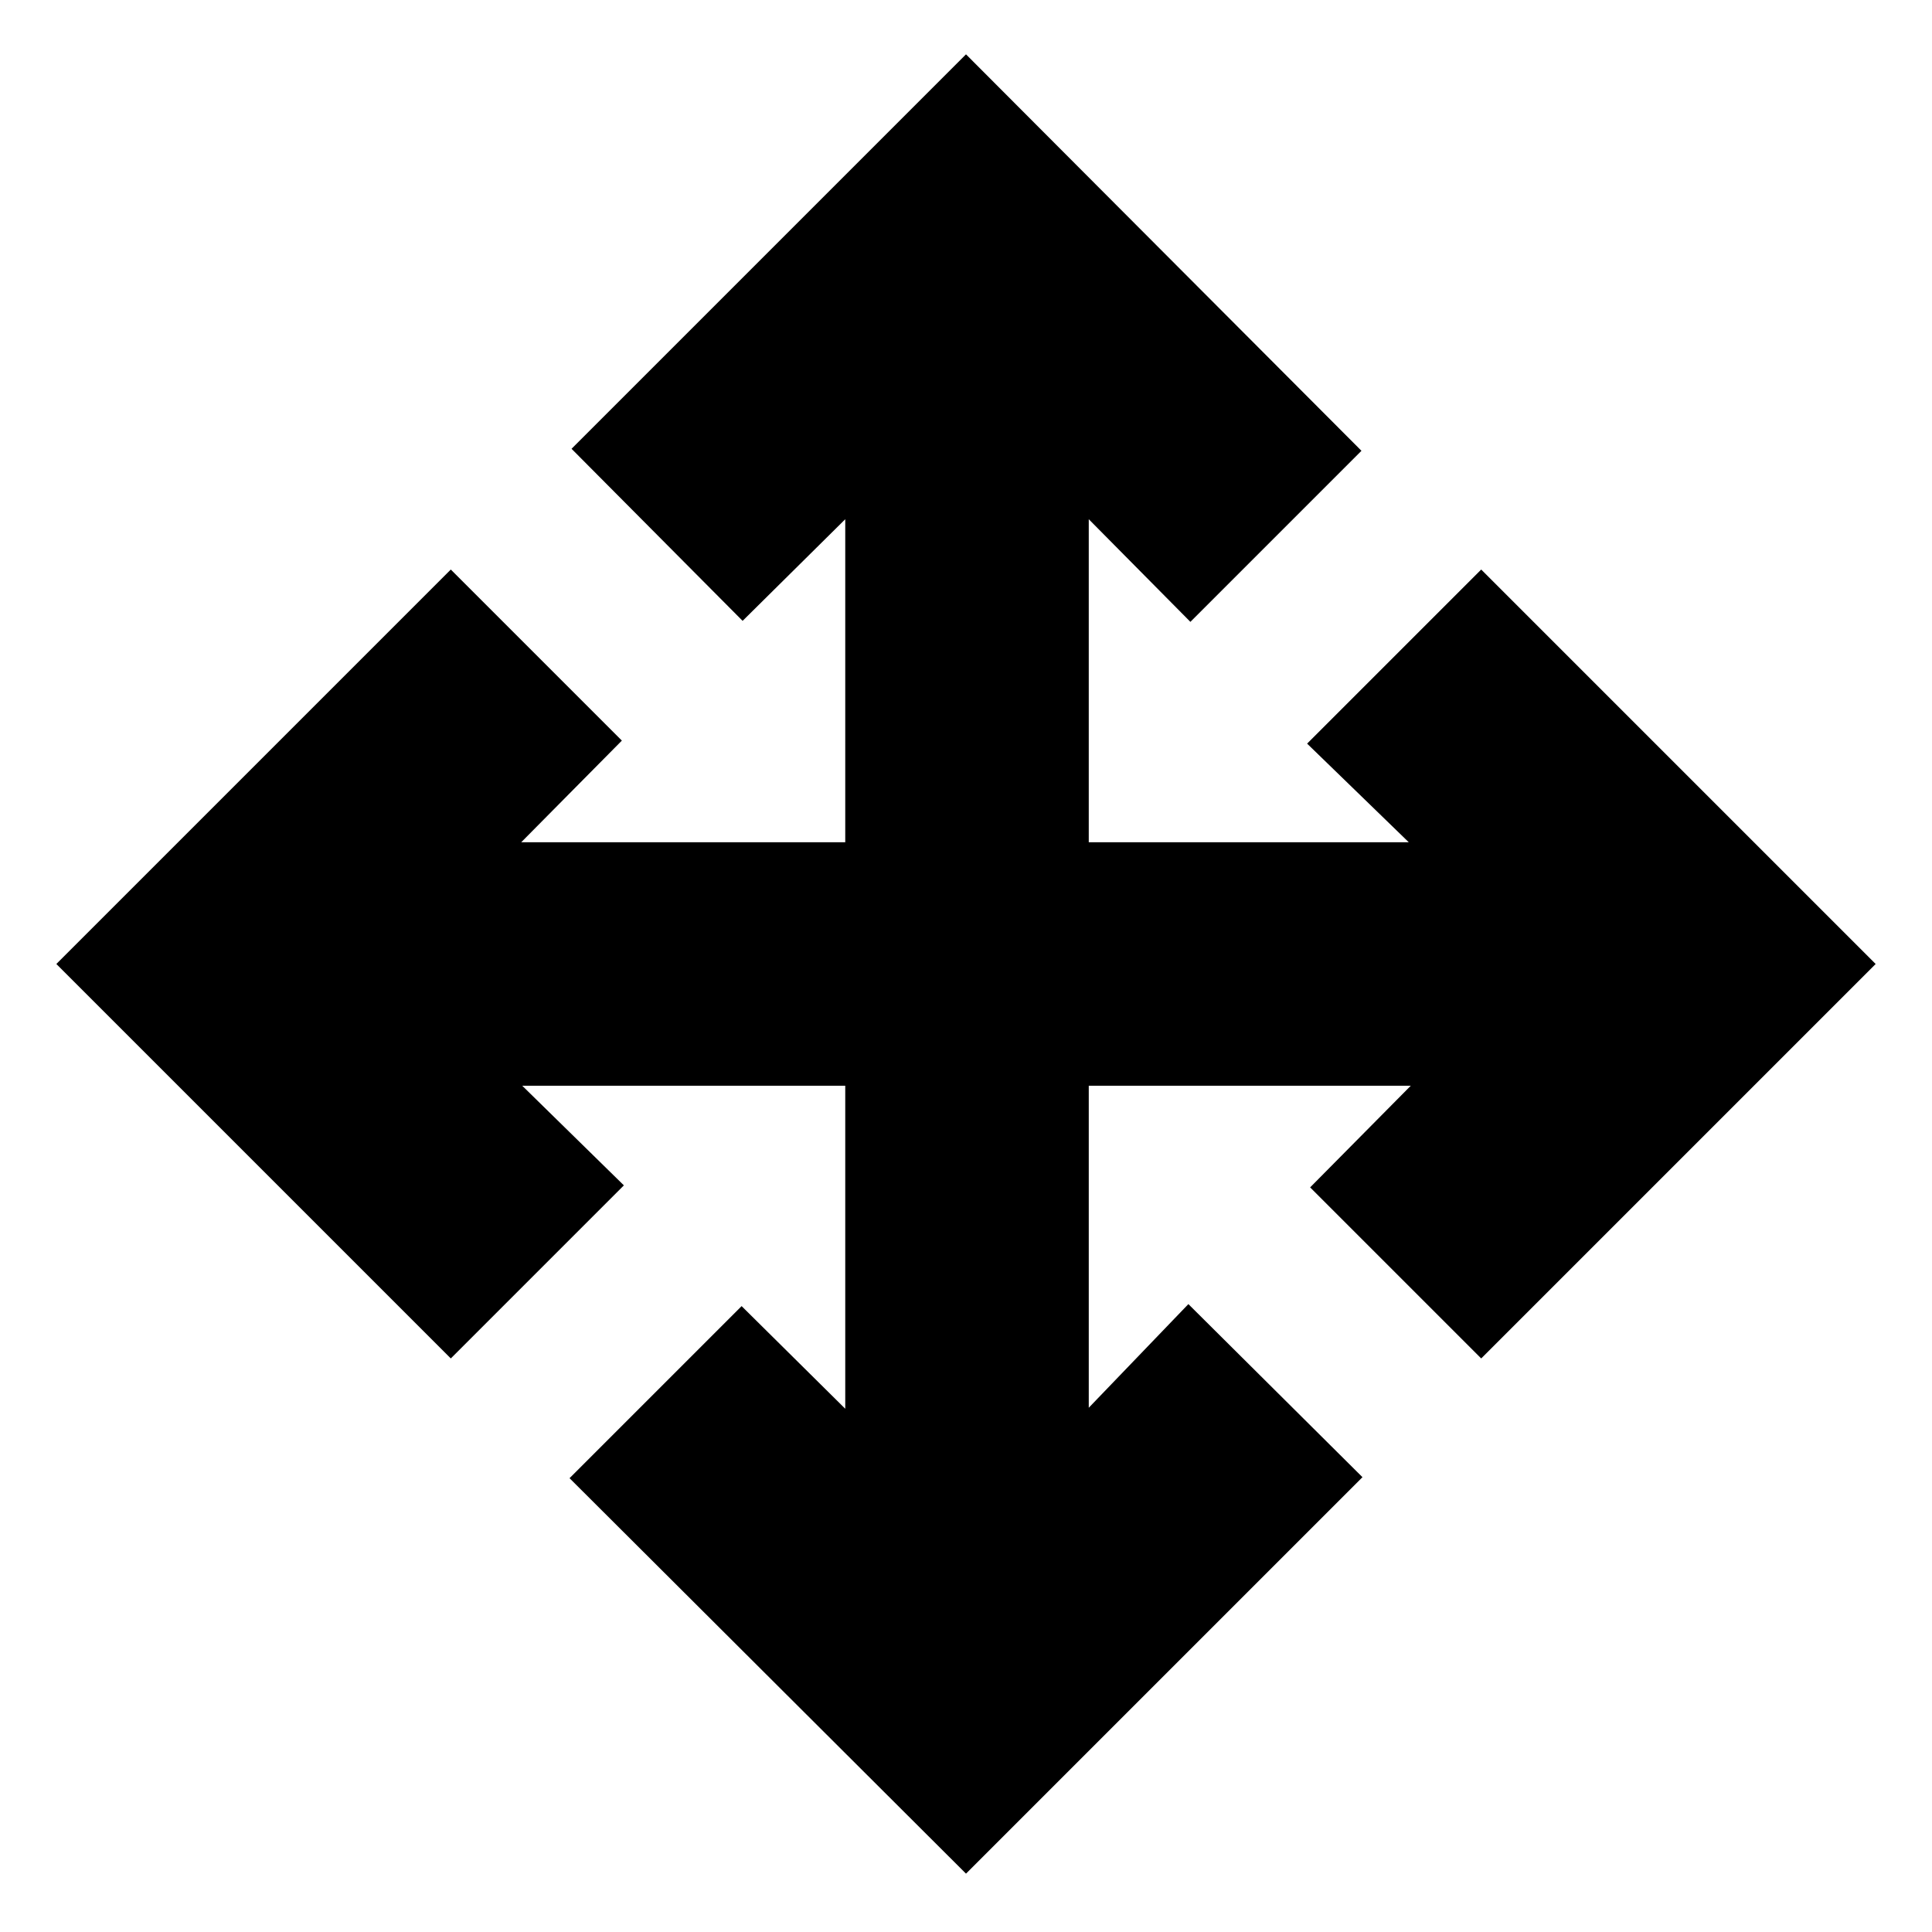 <svg xmlns="http://www.w3.org/2000/svg" height="24" viewBox="0 -960 960 960" width="24"><path d="M480-29 283-225.5l85.5-85.5 51.5 51v-160.5H259.5L310-371l-86 86L28-481l196-196 85 85-50 50.5h161V-702l-51 50.5-85-85.5 196-196 196.5 197-85 85-50.5-51v160.5h159l-50.5-49L736-677l196 196-196 196-85-85 50-50.5H541v160l49.5-51.5 86.5 86L480-29Z"/></svg>